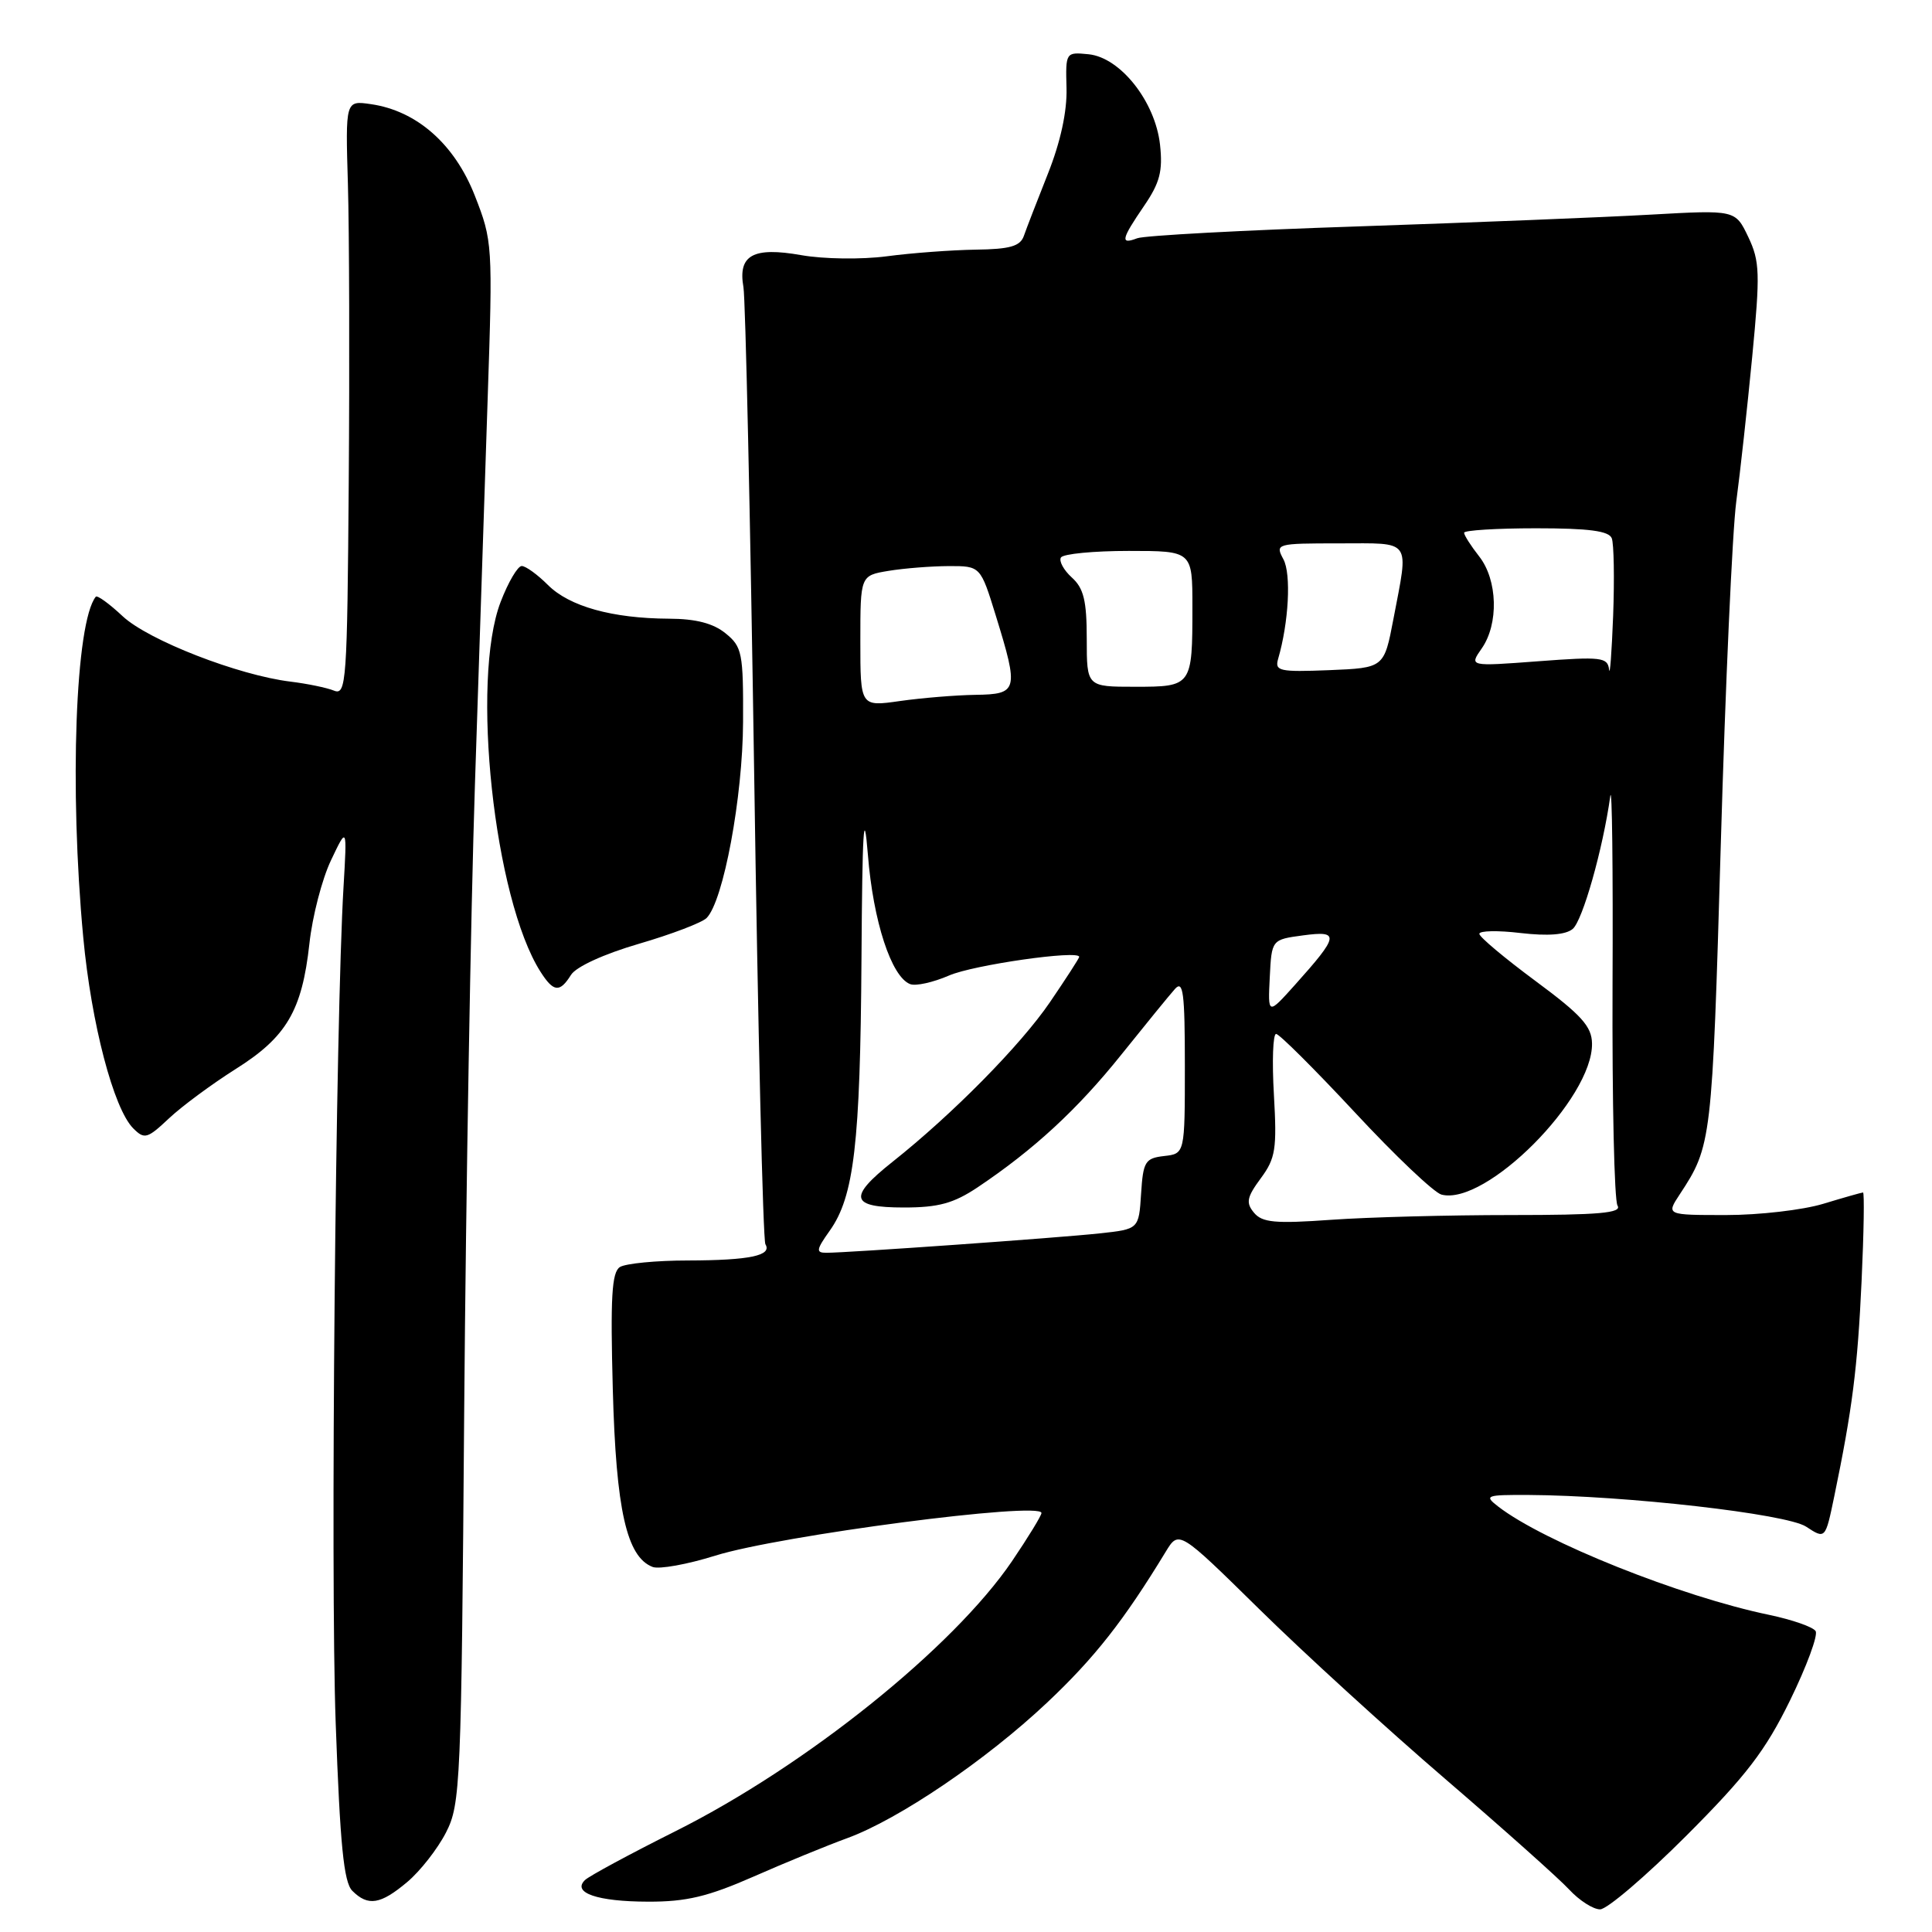 <?xml version="1.0" encoding="UTF-8" standalone="no"?>
<!DOCTYPE svg PUBLIC "-//W3C//DTD SVG 1.1//EN" "http://www.w3.org/Graphics/SVG/1.1/DTD/svg11.dtd" >
<svg xmlns="http://www.w3.org/2000/svg" xmlns:xlink="http://www.w3.org/1999/xlink" version="1.1" viewBox="0 0 256 256">
 <g >
 <path fill="currentColor"
d=" M 223.44 243.25 C 231.38 235.30 233.92 231.99 237.19 225.31 C 239.39 220.81 240.92 216.67 240.58 216.13 C 240.24 215.58 237.47 214.62 234.43 213.98 C 222.71 211.55 204.52 204.28 198.50 199.61 C 196.63 198.16 196.89 198.07 202.50 198.09 C 215.36 198.16 236.73 200.59 239.32 202.29 C 241.87 203.96 241.87 203.96 243.05 198.27 C 245.44 186.73 246.14 181.24 246.67 169.75 C 246.97 163.29 247.05 158.00 246.86 158.01 C 246.66 158.02 244.29 158.69 241.59 159.51 C 238.89 160.33 233.10 161.00 228.73 161.00 C 220.77 161.00 220.77 161.00 222.58 158.25 C 226.80 151.84 226.87 151.25 228.01 112.00 C 228.62 90.82 229.55 70.35 230.06 66.50 C 230.58 62.65 231.53 53.98 232.18 47.24 C 233.24 36.21 233.19 34.62 231.65 31.39 C 229.94 27.81 229.94 27.81 218.72 28.44 C 212.55 28.79 195.10 29.49 179.94 30.00 C 164.78 30.50 151.62 31.21 150.69 31.57 C 148.41 32.44 148.55 31.74 151.59 27.29 C 153.69 24.22 154.09 22.67 153.71 19.18 C 153.08 13.46 148.46 7.62 144.25 7.19 C 141.21 6.89 141.19 6.91 141.32 11.69 C 141.40 14.78 140.52 18.83 138.86 23.00 C 137.44 26.58 136.00 30.29 135.67 31.25 C 135.19 32.63 133.84 33.02 129.28 33.08 C 126.10 33.13 120.80 33.52 117.50 33.96 C 114.16 34.40 109.14 34.33 106.18 33.81 C 99.78 32.68 97.76 33.80 98.51 38.05 C 98.78 39.61 99.42 68.56 99.93 102.41 C 100.43 136.25 101.10 164.36 101.42 164.87 C 102.34 166.37 99.33 167.00 91.17 167.02 C 86.95 167.02 82.89 167.42 82.14 167.89 C 81.06 168.58 80.87 171.91 81.20 184.13 C 81.63 200.07 83.03 206.31 86.48 207.63 C 87.35 207.96 91.08 207.29 94.78 206.13 C 103.33 203.46 138.00 198.92 138.00 200.48 C 138.00 200.82 136.24 203.70 134.10 206.86 C 126.31 218.32 106.82 233.97 89.53 242.63 C 83.46 245.67 78.05 248.59 77.51 249.12 C 75.77 250.81 79.17 251.97 85.87 251.98 C 90.95 252.00 93.81 251.31 99.87 248.65 C 104.07 246.80 109.64 244.52 112.25 243.57 C 119.09 241.07 130.66 233.23 138.76 225.59 C 145.04 219.67 148.92 214.73 154.46 205.62 C 156.21 202.75 156.21 202.75 166.86 213.22 C 172.71 218.98 183.80 229.11 191.50 235.72 C 199.20 242.34 206.59 248.93 207.92 250.37 C 209.26 251.82 211.10 253.00 212.02 253.00 C 212.94 253.00 218.08 248.61 223.44 243.25 Z  M 53.97 249.37 C 55.68 247.93 57.99 244.98 59.10 242.81 C 61.02 239.05 61.13 236.54 61.51 186.69 C 61.74 157.98 62.38 120.78 62.93 104.00 C 63.48 87.22 64.24 64.17 64.62 52.77 C 65.30 32.42 65.27 31.93 62.91 25.91 C 60.23 19.08 55.21 14.67 49.14 13.80 C 45.77 13.31 45.77 13.31 46.10 24.41 C 46.28 30.51 46.33 48.26 46.21 63.86 C 46.01 90.42 45.89 92.17 44.25 91.51 C 43.29 91.12 40.70 90.59 38.50 90.32 C 31.59 89.48 19.67 84.84 16.26 81.66 C 14.49 80.00 12.88 78.83 12.69 79.07 C 9.99 82.47 9.18 104.45 11.03 124.19 C 12.10 135.64 15.05 146.91 17.66 149.52 C 19.14 151.00 19.52 150.89 22.39 148.19 C 24.10 146.58 28.07 143.65 31.20 141.67 C 37.97 137.42 40.02 133.93 41.00 125.02 C 41.39 121.42 42.68 116.46 43.86 113.99 C 45.99 109.50 45.99 109.50 45.52 117.50 C 44.47 135.18 43.77 208.79 44.48 228.29 C 45.06 244.43 45.55 249.41 46.68 250.54 C 48.77 252.63 50.42 252.36 53.97 249.37 Z  M 75.66 129.18 C 76.33 128.10 80.03 126.41 84.65 125.06 C 88.97 123.80 93.01 122.26 93.63 121.64 C 95.86 119.39 98.42 105.61 98.46 95.67 C 98.50 86.51 98.34 85.70 96.14 83.92 C 94.51 82.59 92.19 81.99 88.64 81.98 C 81.13 81.94 75.45 80.36 72.60 77.51 C 71.22 76.13 69.66 75.00 69.13 75.00 C 68.60 75.00 67.34 77.14 66.34 79.75 C 62.35 90.11 65.47 119.10 71.61 128.75 C 73.35 131.48 74.17 131.56 75.66 129.18 Z  M 109.94 163.08 C 113.17 158.55 113.99 151.54 114.15 127.11 C 114.26 109.90 114.46 106.59 115.00 113.25 C 115.70 122.08 118.11 129.44 120.60 130.40 C 121.34 130.69 123.65 130.17 125.73 129.27 C 128.93 127.86 143.00 125.85 143.00 126.79 C 143.00 126.97 141.25 129.67 139.12 132.80 C 135.23 138.50 126.24 147.62 118.25 153.96 C 112.33 158.66 112.66 160.00 119.77 160.00 C 124.35 160.00 126.35 159.45 129.52 157.34 C 137.00 152.33 142.76 147.01 148.57 139.76 C 151.77 135.77 154.97 131.84 155.69 131.04 C 156.78 129.82 157.00 131.54 157.00 141.22 C 157.00 152.87 157.00 152.87 154.25 153.18 C 151.74 153.47 151.47 153.91 151.20 158.18 C 150.90 162.87 150.90 162.87 145.70 163.43 C 140.28 164.02 112.33 166.00 109.49 166.00 C 108.09 166.00 108.15 165.60 109.94 163.08 Z  M 166.16 160.69 C 165.06 159.37 165.21 158.64 167.06 156.13 C 169.02 153.48 169.21 152.25 168.80 145.07 C 168.54 140.63 168.67 137.00 169.09 137.00 C 169.51 137.00 174.21 141.69 179.54 147.41 C 184.86 153.14 190.02 158.03 191.00 158.29 C 196.86 159.82 211.07 145.56 210.95 138.27 C 210.92 136.01 209.55 134.49 203.48 130.00 C 199.39 126.97 196.03 124.16 196.02 123.74 C 196.01 123.32 198.47 123.27 201.48 123.63 C 205.11 124.05 207.45 123.87 208.39 123.09 C 209.70 122.00 212.39 112.52 213.37 105.50 C 213.61 103.85 213.74 115.10 213.67 130.50 C 213.61 145.90 213.90 159.06 214.33 159.75 C 214.95 160.73 211.89 161.00 200.21 161.00 C 192.01 161.00 181.29 161.28 176.39 161.63 C 168.96 162.16 167.25 162.00 166.16 160.69 Z  M 168.25 129.50 C 168.50 124.50 168.50 124.50 172.68 123.94 C 177.56 123.29 177.45 123.96 171.59 130.50 C 168.00 134.50 168.00 134.50 168.25 129.50 Z  M 114.00 84.95 C 114.00 76.26 114.00 76.26 117.75 75.64 C 119.81 75.30 123.39 75.02 125.71 75.01 C 129.92 75.00 129.92 75.00 131.96 81.61 C 135.01 91.50 134.89 91.99 129.25 92.07 C 126.64 92.11 122.14 92.48 119.25 92.89 C 114.00 93.64 114.00 93.64 114.00 84.95 Z  M 144.00 84.65 C 144.00 79.61 143.60 77.94 142.02 76.52 C 140.94 75.54 140.29 74.34 140.58 73.87 C 140.88 73.39 144.92 73.00 149.56 73.00 C 158.00 73.00 158.00 73.00 158.00 80.42 C 158.00 90.93 157.95 91.00 150.39 91.00 C 144.00 91.00 144.00 91.00 144.00 84.65 Z  M 213.21 88.71 C 213.02 87.09 212.18 86.99 203.83 87.62 C 194.67 88.31 194.67 88.31 196.33 85.93 C 198.61 82.68 198.45 76.85 196.00 73.73 C 194.90 72.33 194.00 70.92 194.00 70.59 C 194.00 70.27 198.29 70.00 203.53 70.00 C 210.54 70.00 213.20 70.35 213.57 71.33 C 213.85 72.06 213.93 76.67 213.75 81.58 C 213.56 86.49 213.32 89.70 213.21 88.71 Z  M 169.36 87.30 C 170.76 82.50 171.11 76.07 170.06 74.11 C 168.95 72.04 169.09 72.00 177.46 72.00 C 187.19 72.00 186.68 71.28 184.64 82.00 C 183.40 88.50 183.40 88.50 176.12 88.80 C 169.51 89.06 168.89 88.92 169.36 87.30 Z "/>
</g>
</svg>